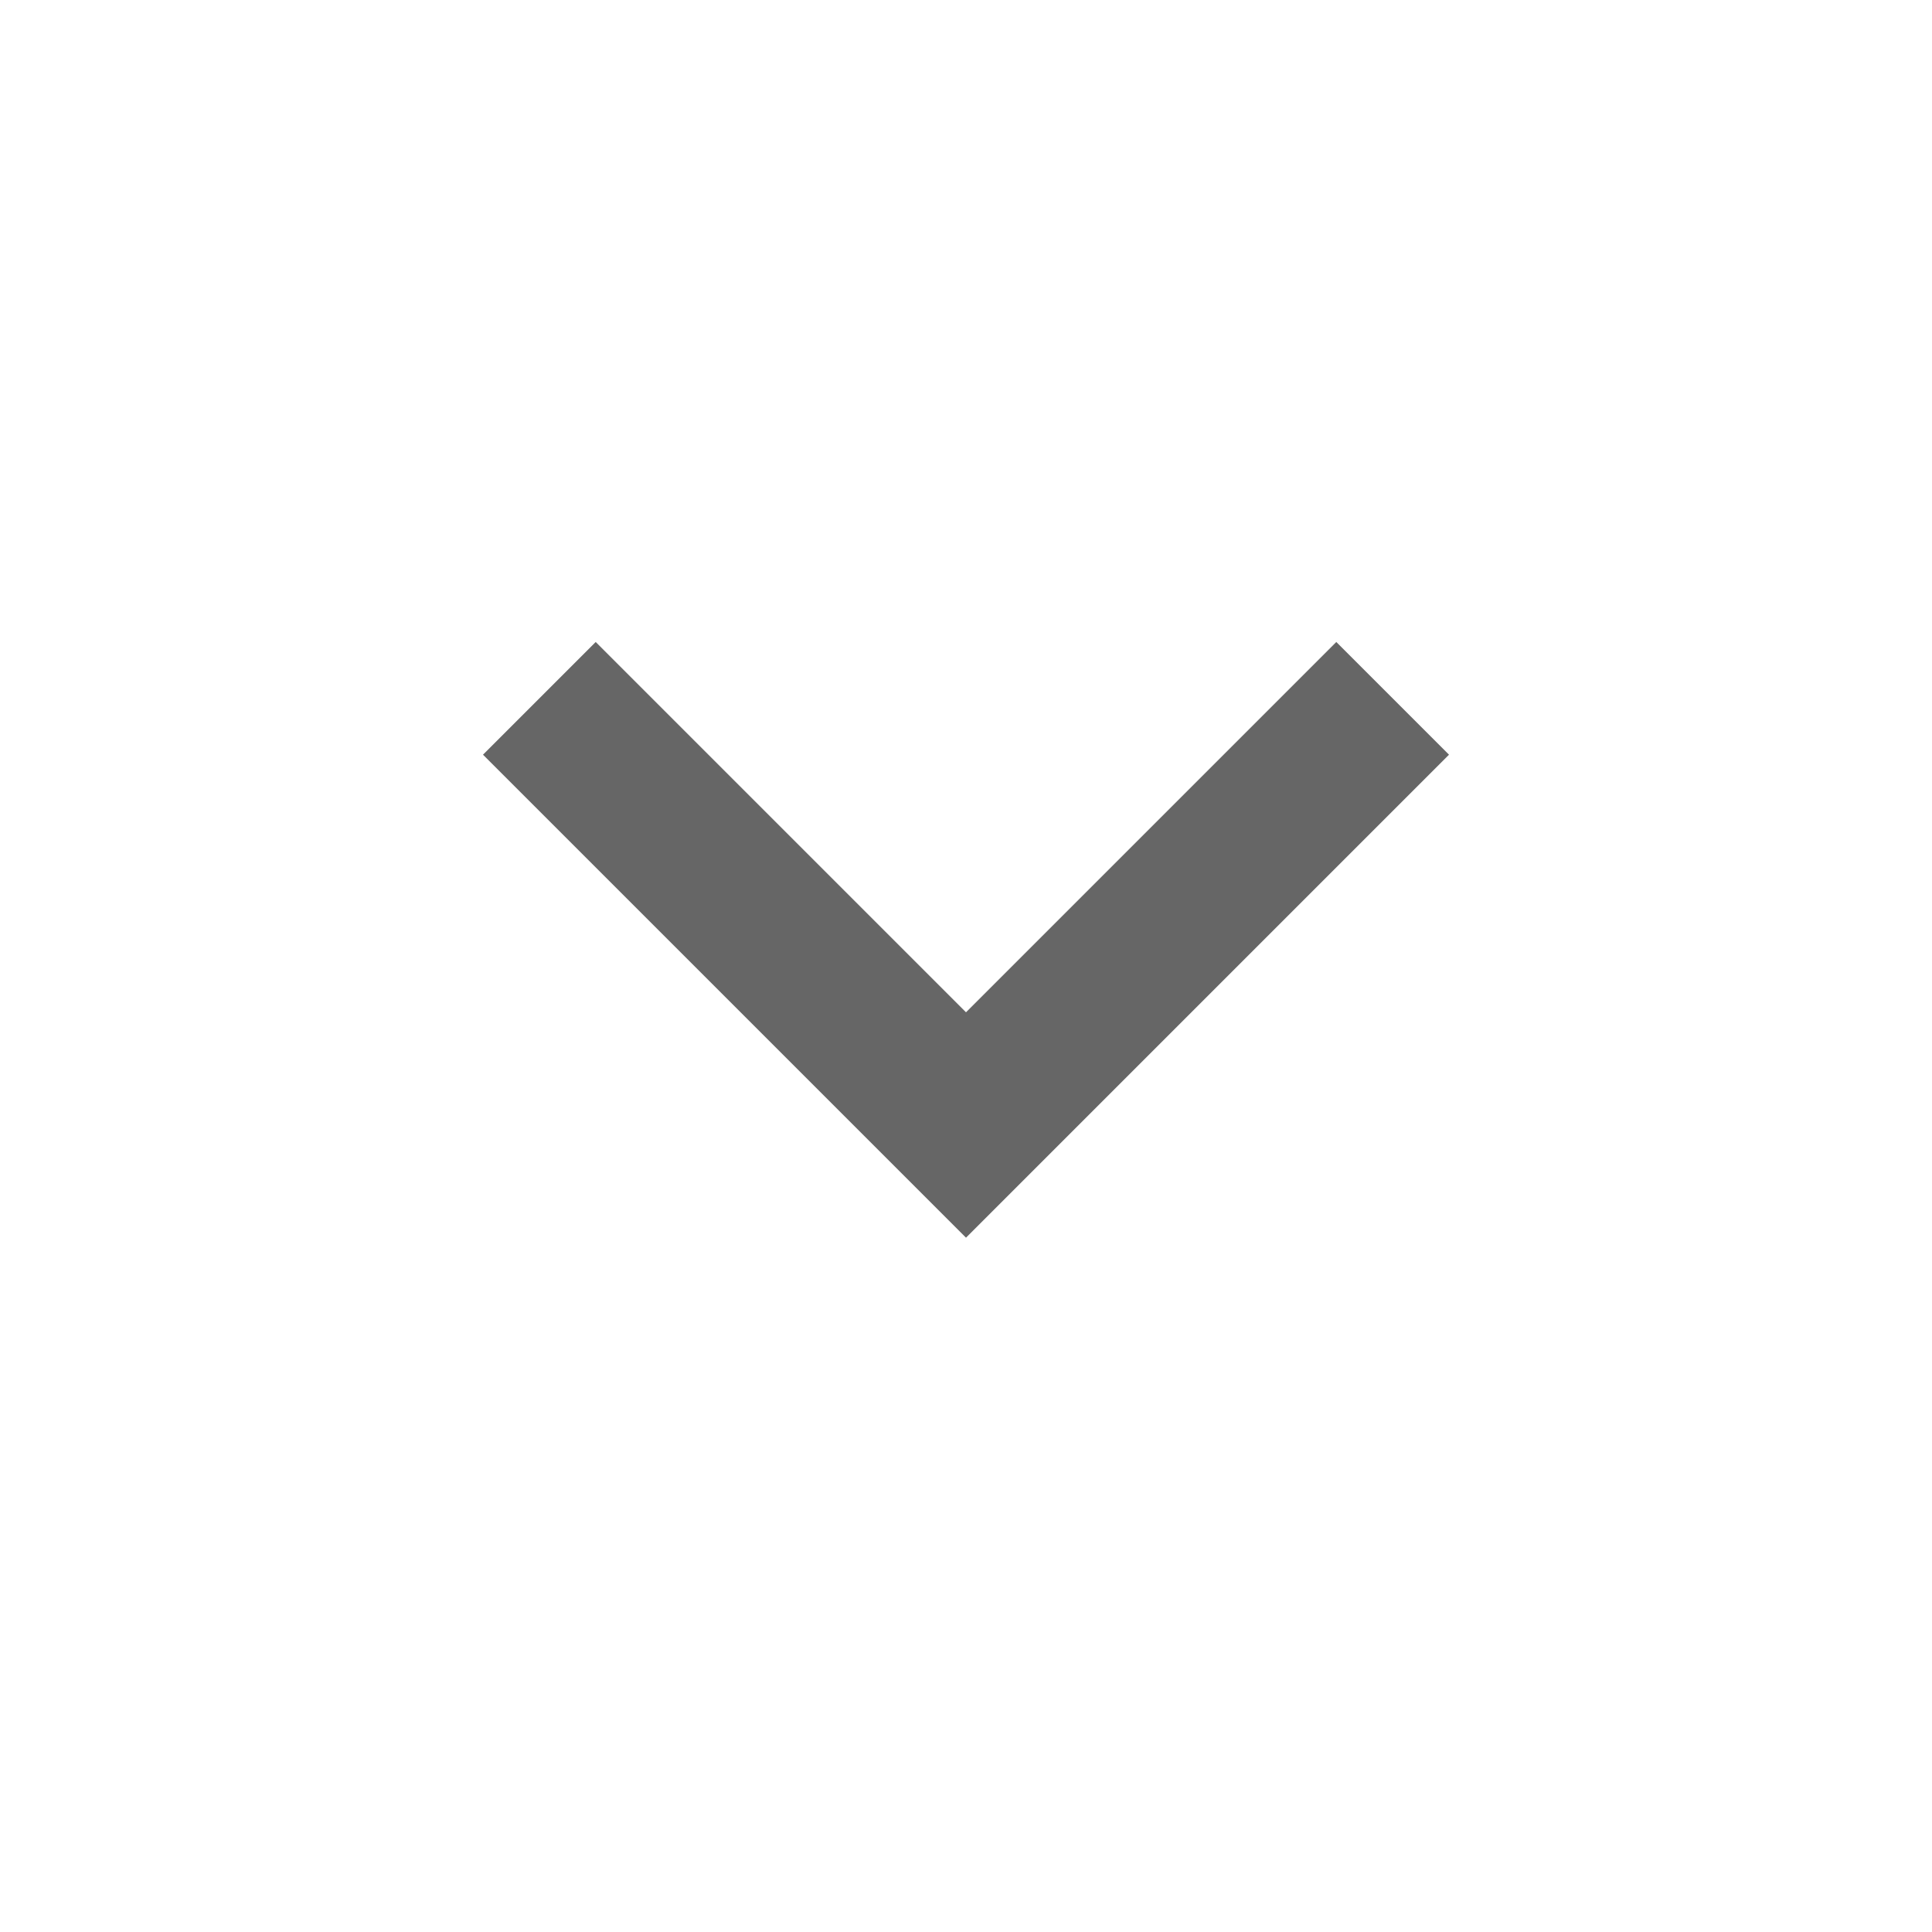 <svg xmlns="http://www.w3.org/2000/svg" height="24" viewBox="0 -960 960 960" width="24">
<style>
    .down{
        fill:#666;
    }
</style>
<path class="down" d="M480-345 240-585l56-56 184 184 184-184 56 56-240 240Z"/>
</svg>